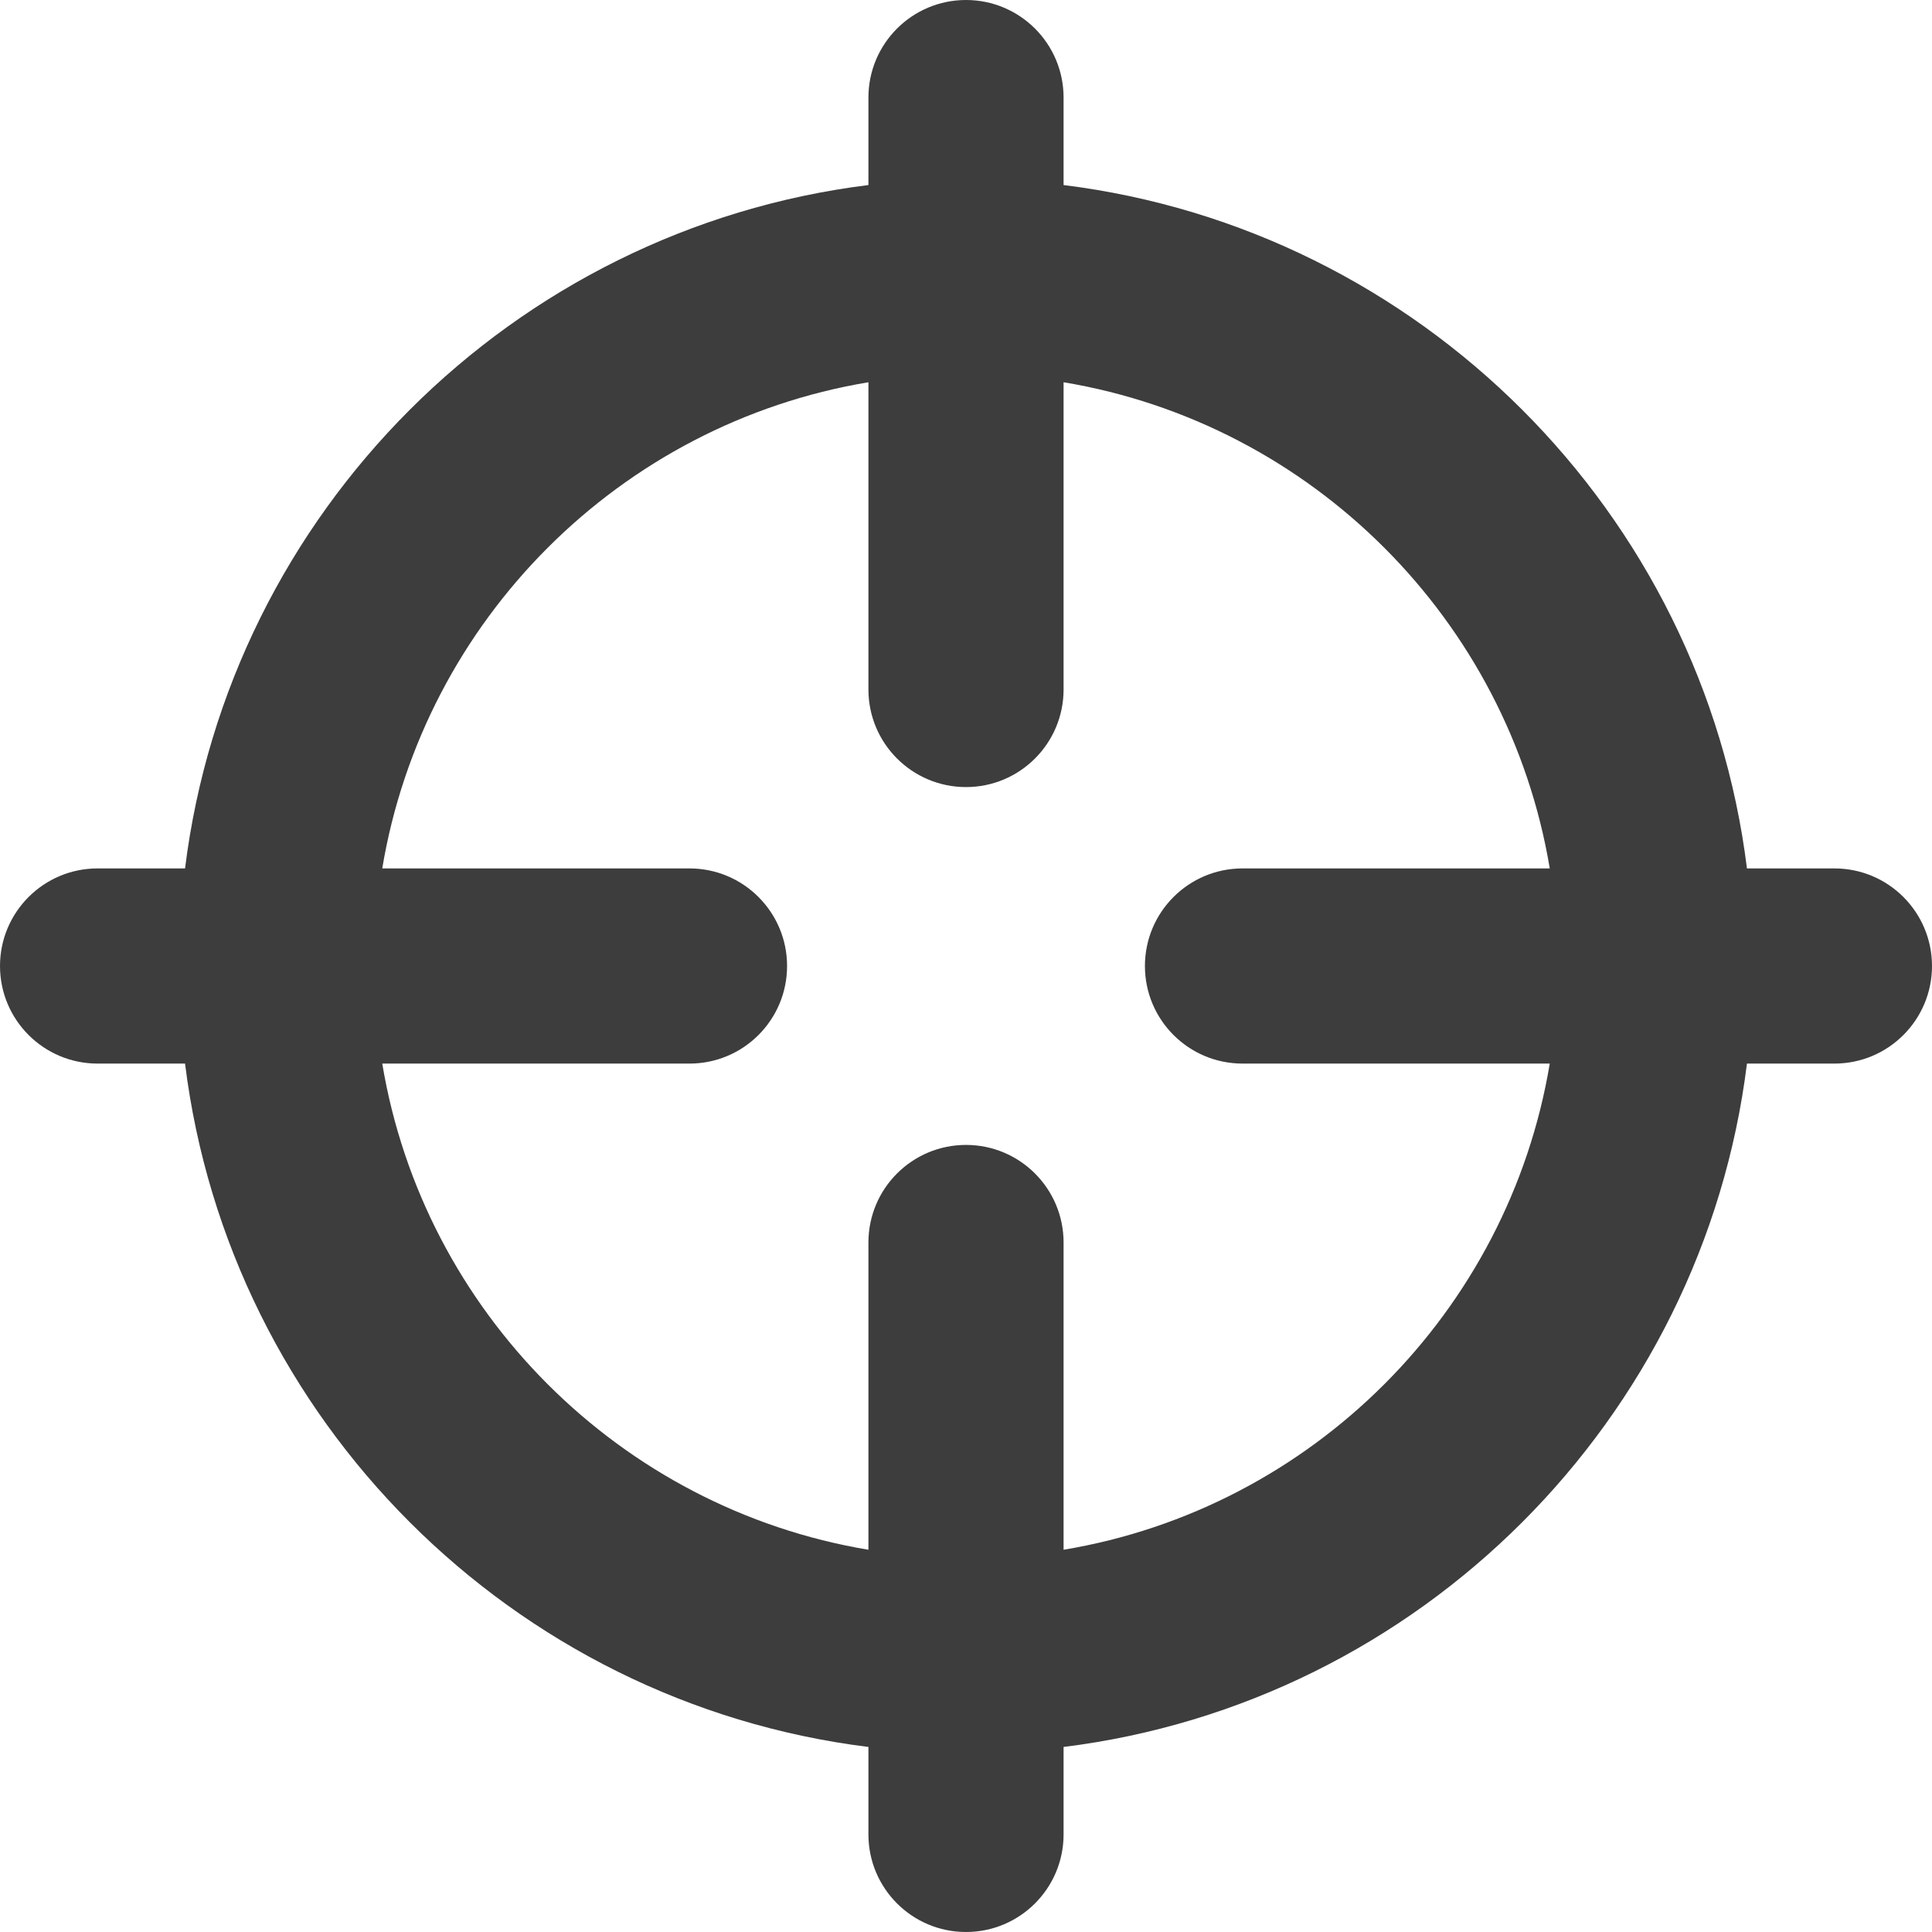 <?xml version="1.0" encoding="iso-8859-1"?>
<svg fill="#3d3d3d" height="25" width="25" version="1.1" id="Capa_1" xmlns="http://www.w3.org/2000/svg" xmlns:xlink="http://www.w3.org/1999/xlink" 
	 viewBox="0 0 296.991 296.991" xml:space="preserve">
<path d="M281.991,133.496h-13.445c-6.8-54.74-50.31-98.25-105.05-105.05V15c0-8.284-6.716-15-15-15c-8.284,0-15,6.716-15,15v13.446
	c-54.74,6.8-98.25,50.31-105.05,105.05H15.001c-8.284,0-15,6.716-15,15c0,8.284,6.716,15,15,15h13.445
	c6.8,54.74,50.31,98.25,105.05,105.05v13.445c0,8.284,6.716,15,15,15c8.284,0,15-6.716,15-15v-13.445
	c54.74-6.8,98.25-50.31,105.05-105.05h13.445c8.284,0,15-6.716,15-15C296.991,140.212,290.275,133.496,281.991,133.496z
	 M163.496,238.232V191c0-8.284-6.716-15-15-15c-8.284,0-15,6.716-15,15v47.232c-38.172-6.36-68.376-36.564-74.736-74.736h47.231
	c8.284,0,15-6.716,15-15c0-8.284-6.716-15-15-15H58.76c6.36-38.172,36.564-68.376,74.736-74.736v47.231c0,8.284,6.716,15,15,15
	c8.284,0,15-6.716,15-15V58.76c38.172,6.36,68.376,36.564,74.736,74.736h-47.231c-8.284,0-15,6.716-15,15c0,8.284,6.716,15,15,15
	h47.231C231.872,201.668,201.667,231.872,163.496,238.232z"/>
</svg>
